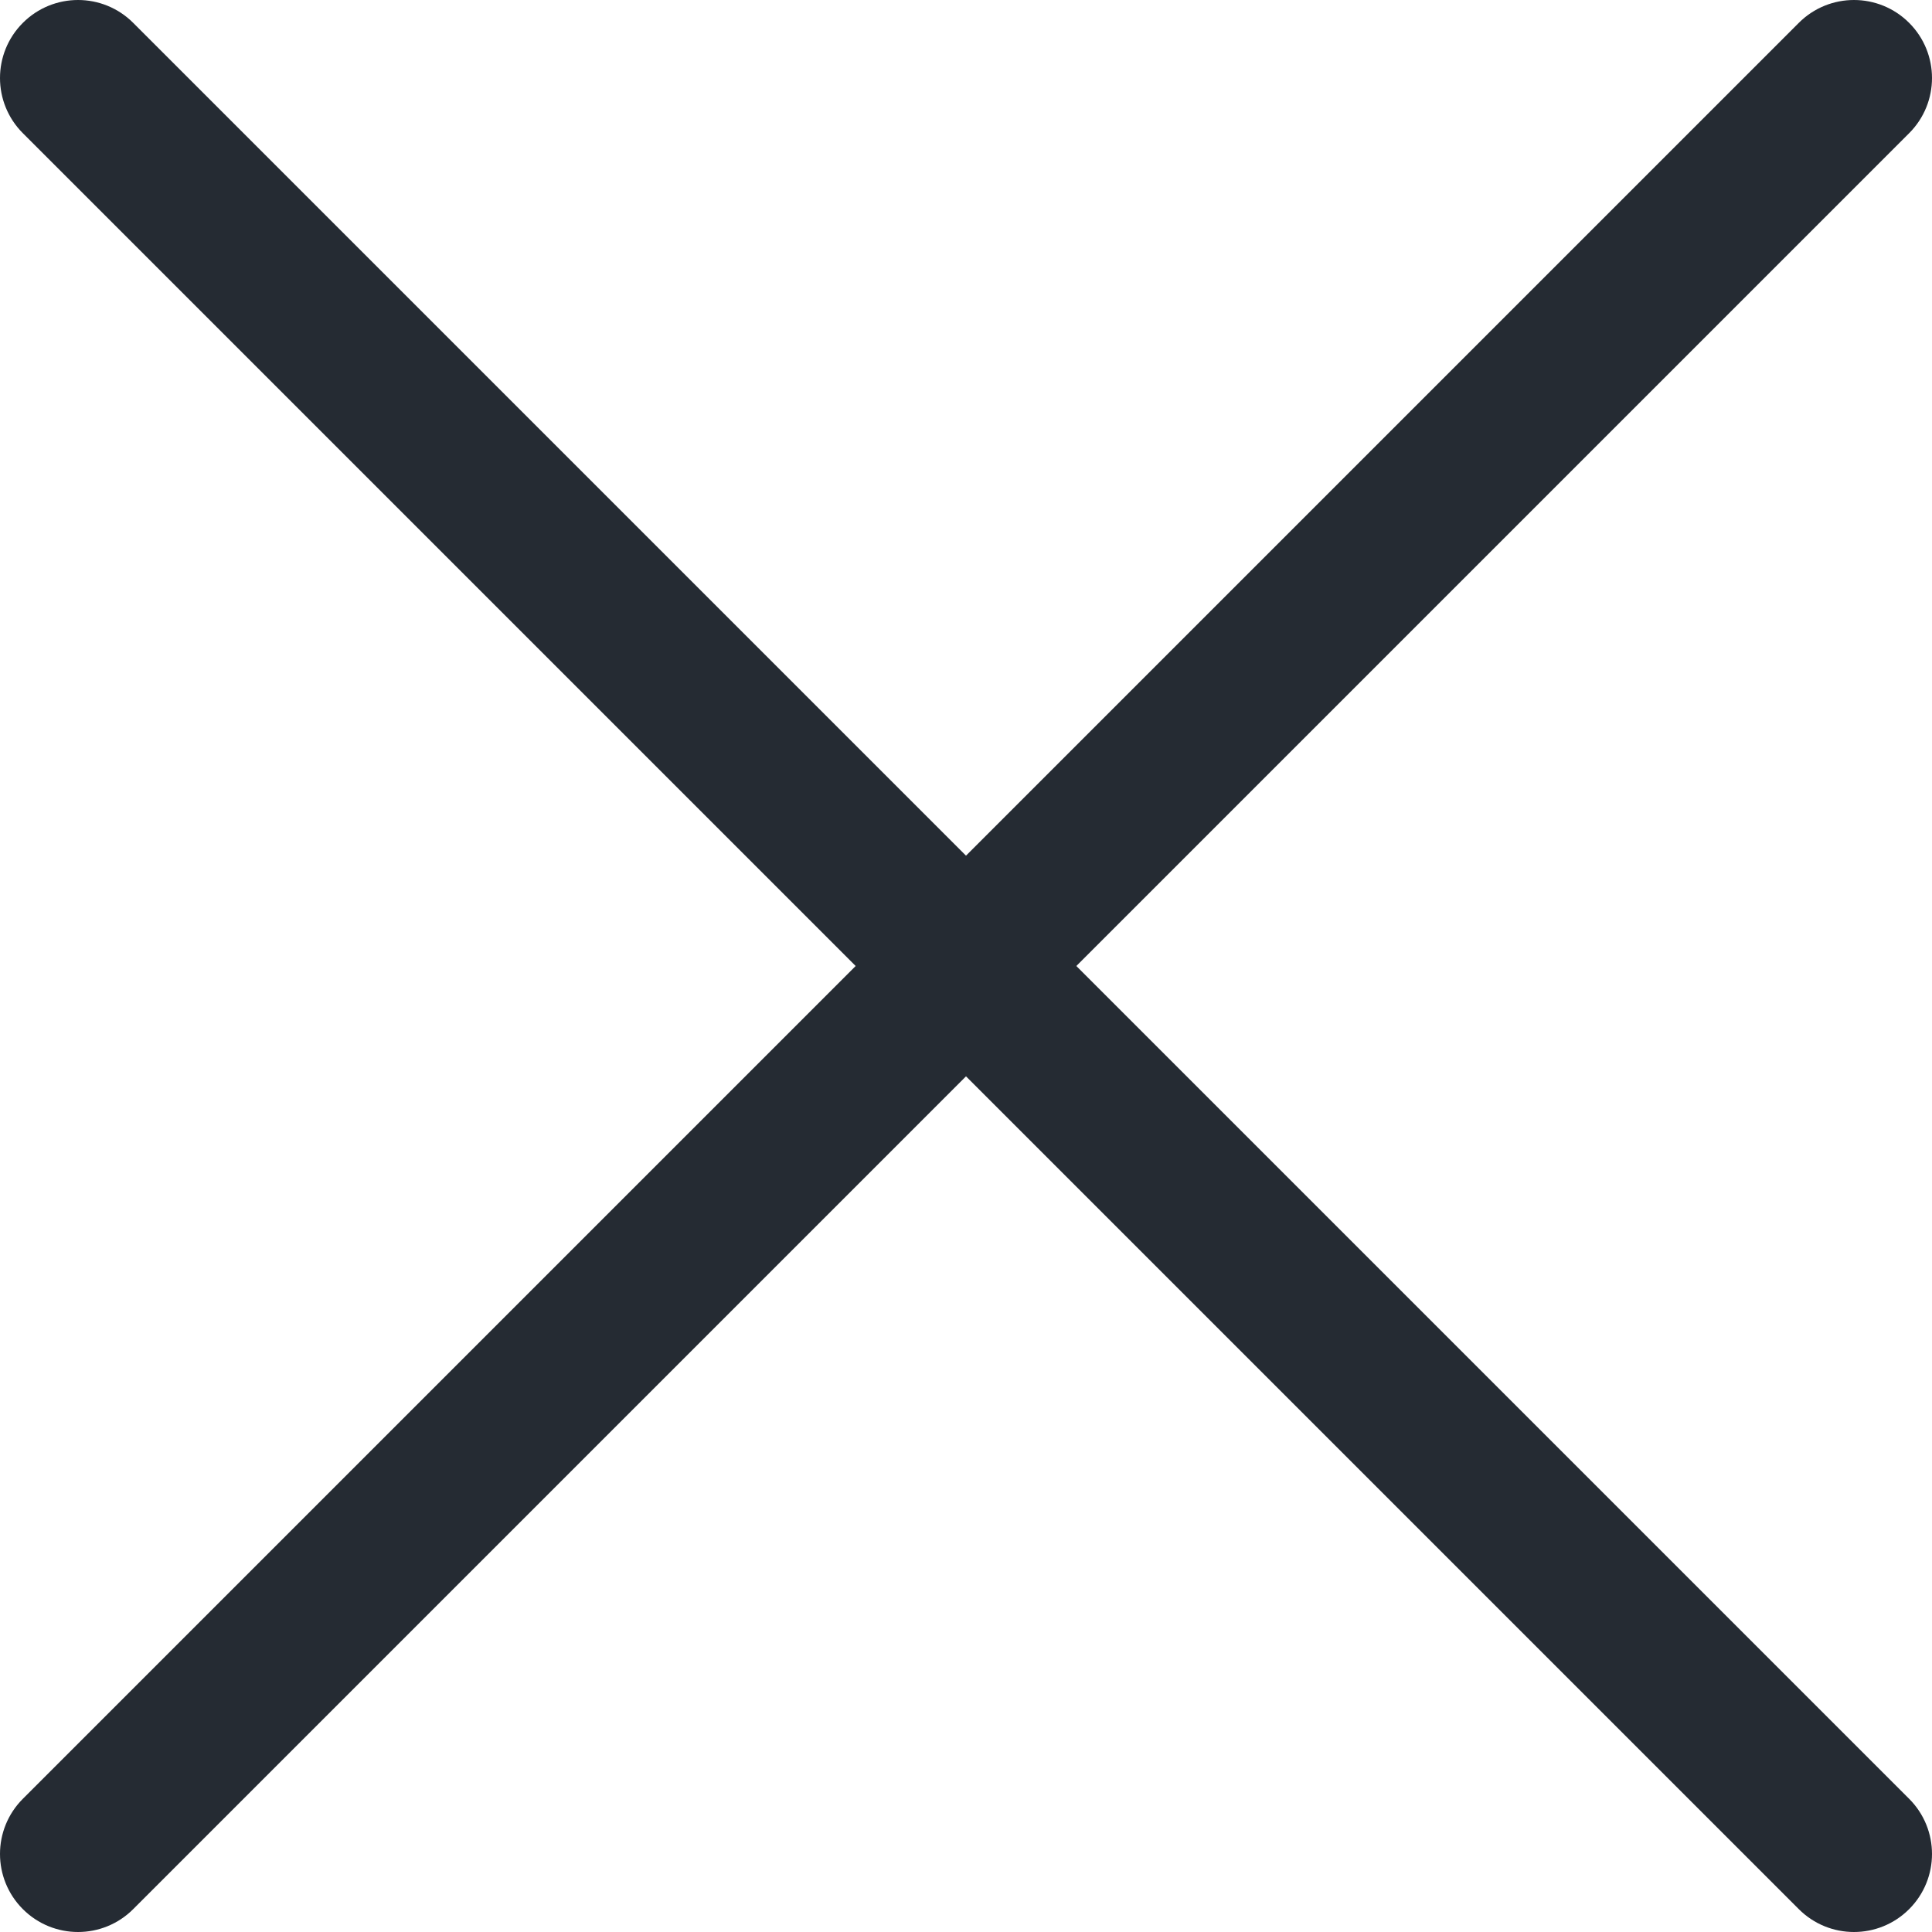 <?xml version="1.0" encoding="UTF-8"?>
<svg width="18px" height="18px" viewBox="0 0 18 18" version="1.1" xmlns="http://www.w3.org/2000/svg" xmlns:xlink="http://www.w3.org/1999/xlink">
    <!-- Generator: sketchtool 53 (72520) - https://sketchapp.com -->
    <title>8F139C0B-3EBA-4943-8B4F-DC4E75AA091D</title>
    <desc>Created with sketchtool.</desc>
    <g id="Mobile" stroke="none" stroke-width="1" fill="none" fill-rule="evenodd">
        <g id="Sign-up-mobile" transform="translate(-31, -23)">
            <g id="Group-Copy" transform="translate(24, 16)">
                <g id="close-2-copy" transform="translate(7, 7)" fill="#252B33">
                    <g id="close">
                        <path d="M17.787,0.213 C17.503,-0.071 17.043,-0.071 16.759,0.213 L0.213,16.759 C-0.071,17.043 -0.071,17.503 0.213,17.787 C0.355,17.929 0.541,18 0.727,18 C0.913,18 1.099,17.929 1.241,17.787 L17.787,1.241 C18.071,0.957 18.071,0.497 17.787,0.213 Z" id="Path"></path>
                        <path d="M17.787,16.759 L1.241,0.213 C0.957,-0.071 0.497,-0.071 0.213,0.213 C-0.071,0.497 -0.071,0.957 0.213,1.241 L16.759,17.787 C16.901,17.929 17.087,18 17.273,18 C17.459,18 17.645,17.929 17.787,17.787 C18.071,17.503 18.071,17.043 17.787,16.759 Z" id="Path"></path>
                    </g>
                </g>
                <rect id="Rectangle" x="0" y="0" width="32" height="32"></rect>
            </g>
        </g>
    </g>
</svg>